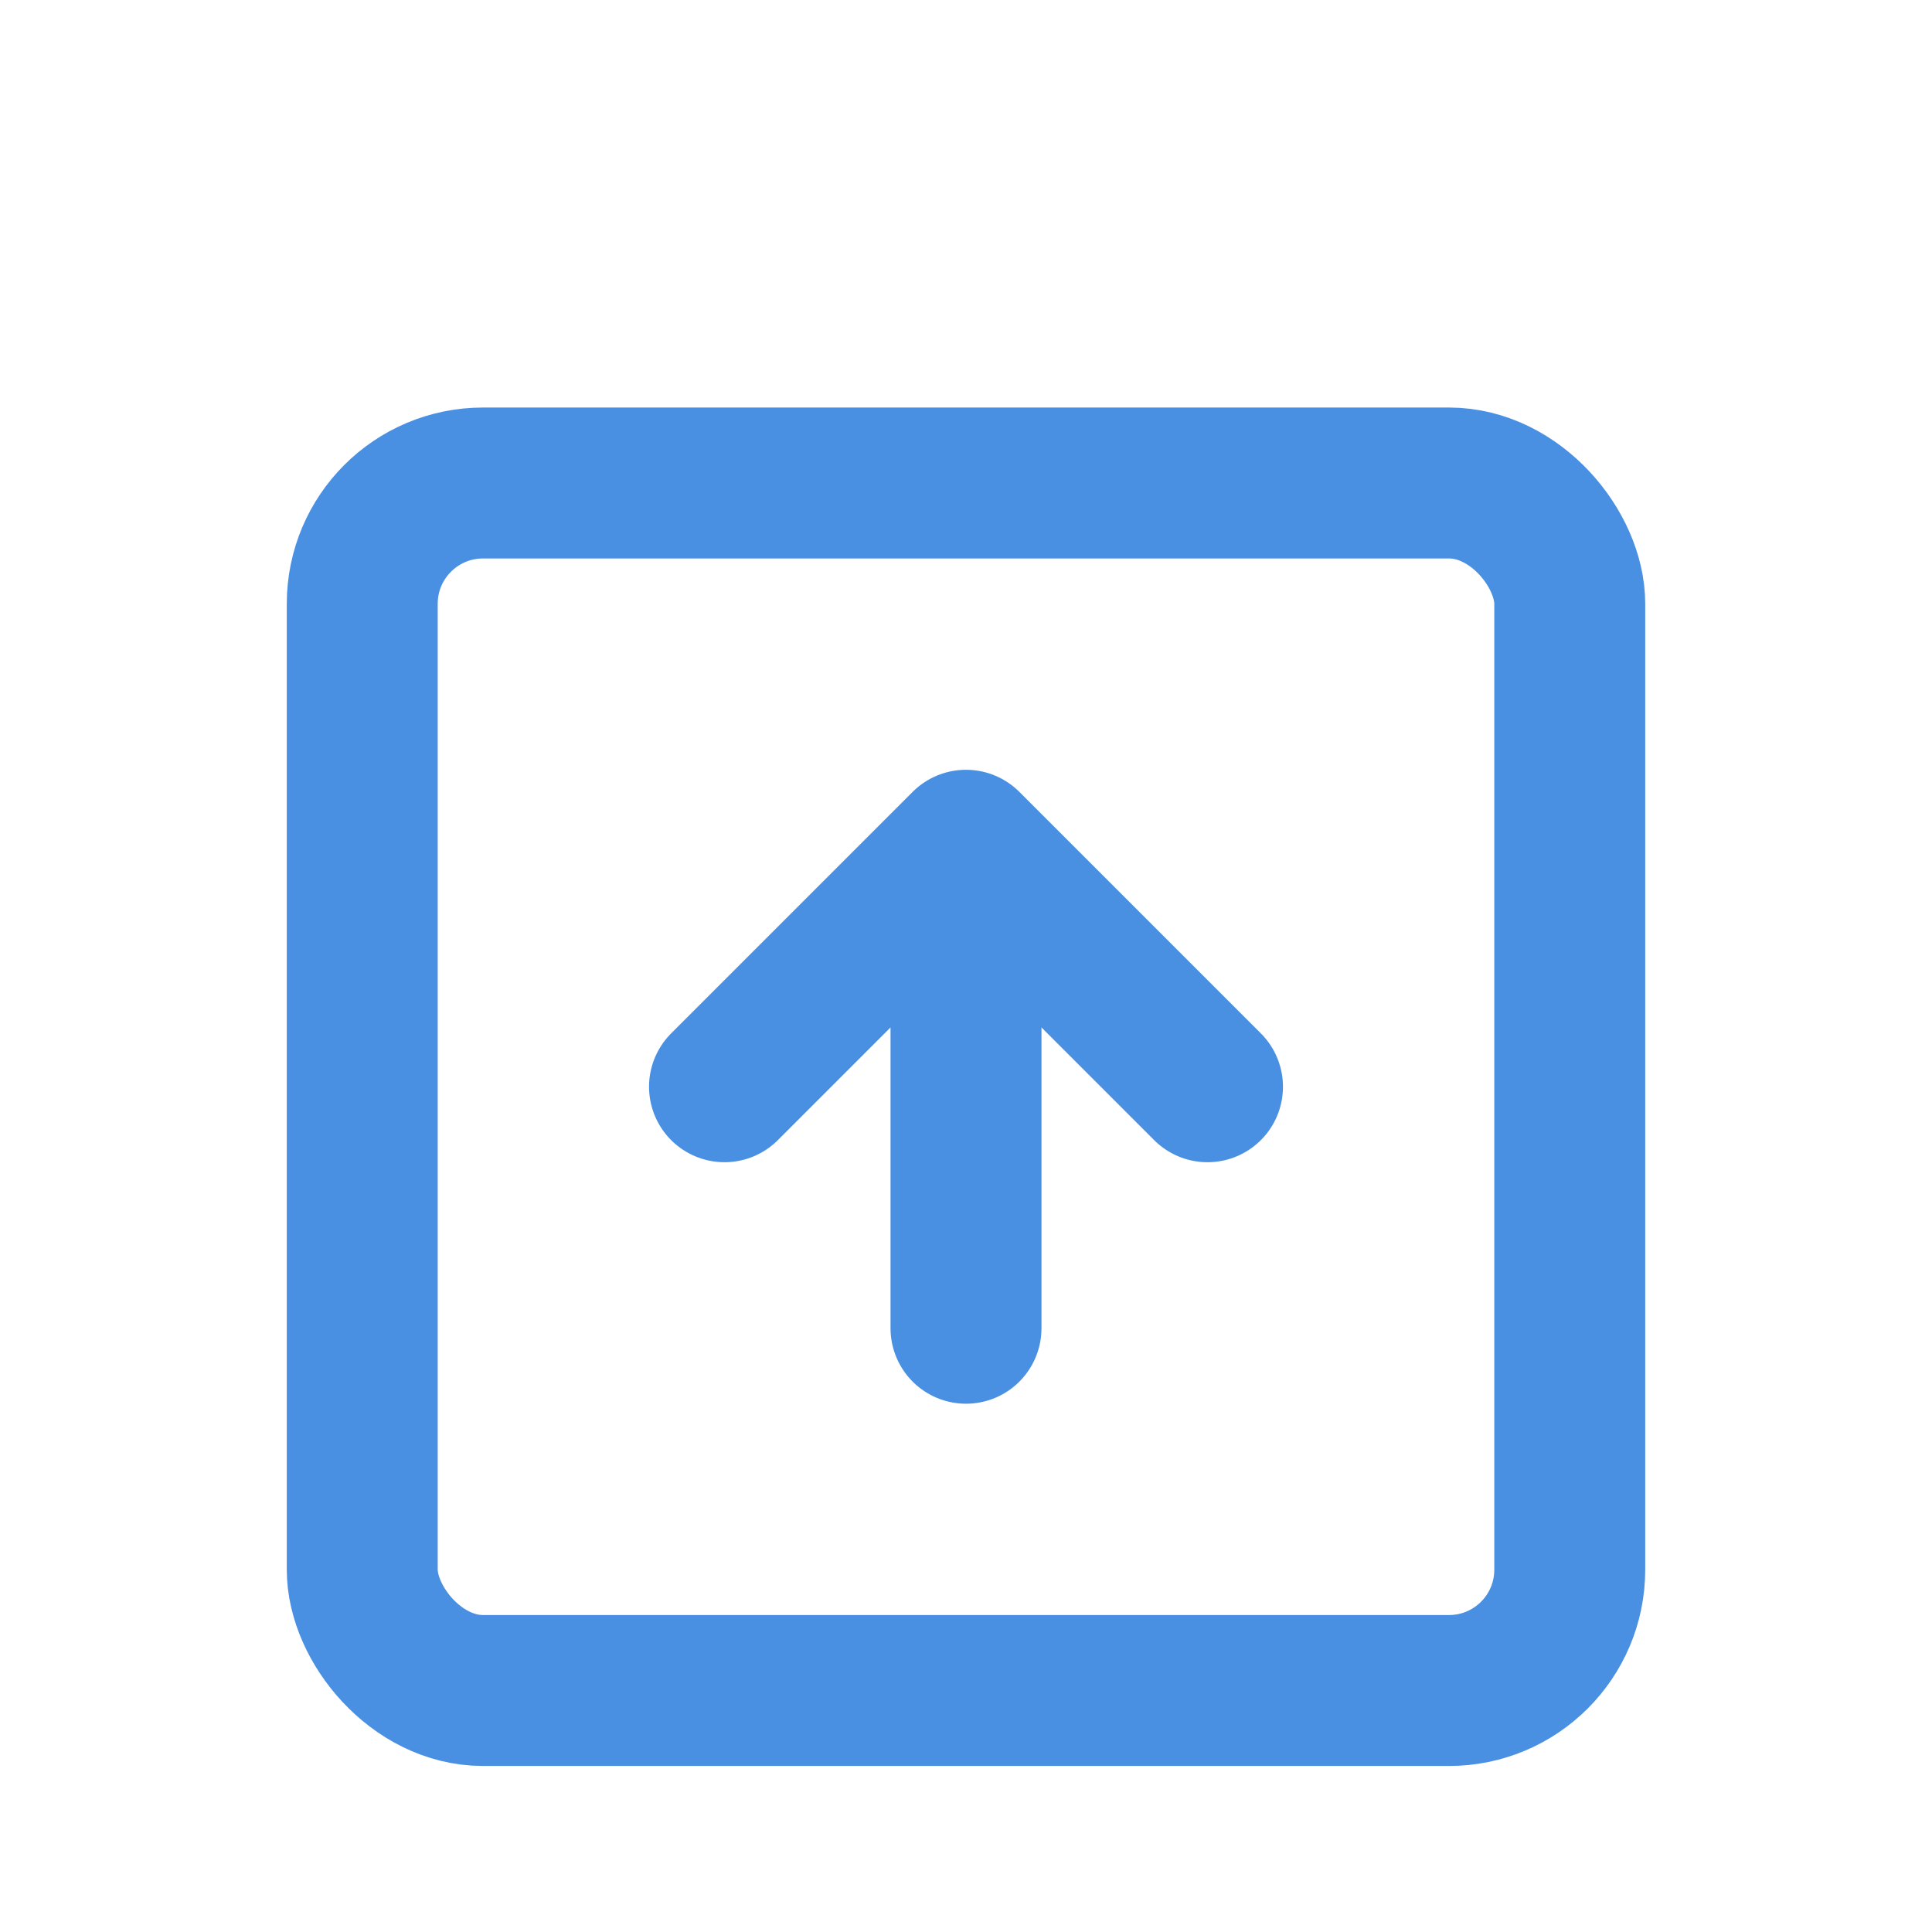 <svg width="32" height="32" viewBox="0 0 32 32" fill="none" xmlns="http://www.w3.org/2000/svg">
  <rect x="6" y="8" width="20" height="20" rx="2" stroke="#4a90e2" stroke-width="2.5" stroke-linecap="round"/>
  <path d="M16 22V14M12 18L16 14L20 18" stroke="#4a90e2" stroke-width="2.5" stroke-linecap="round" stroke-linejoin="round"/>
</svg>
